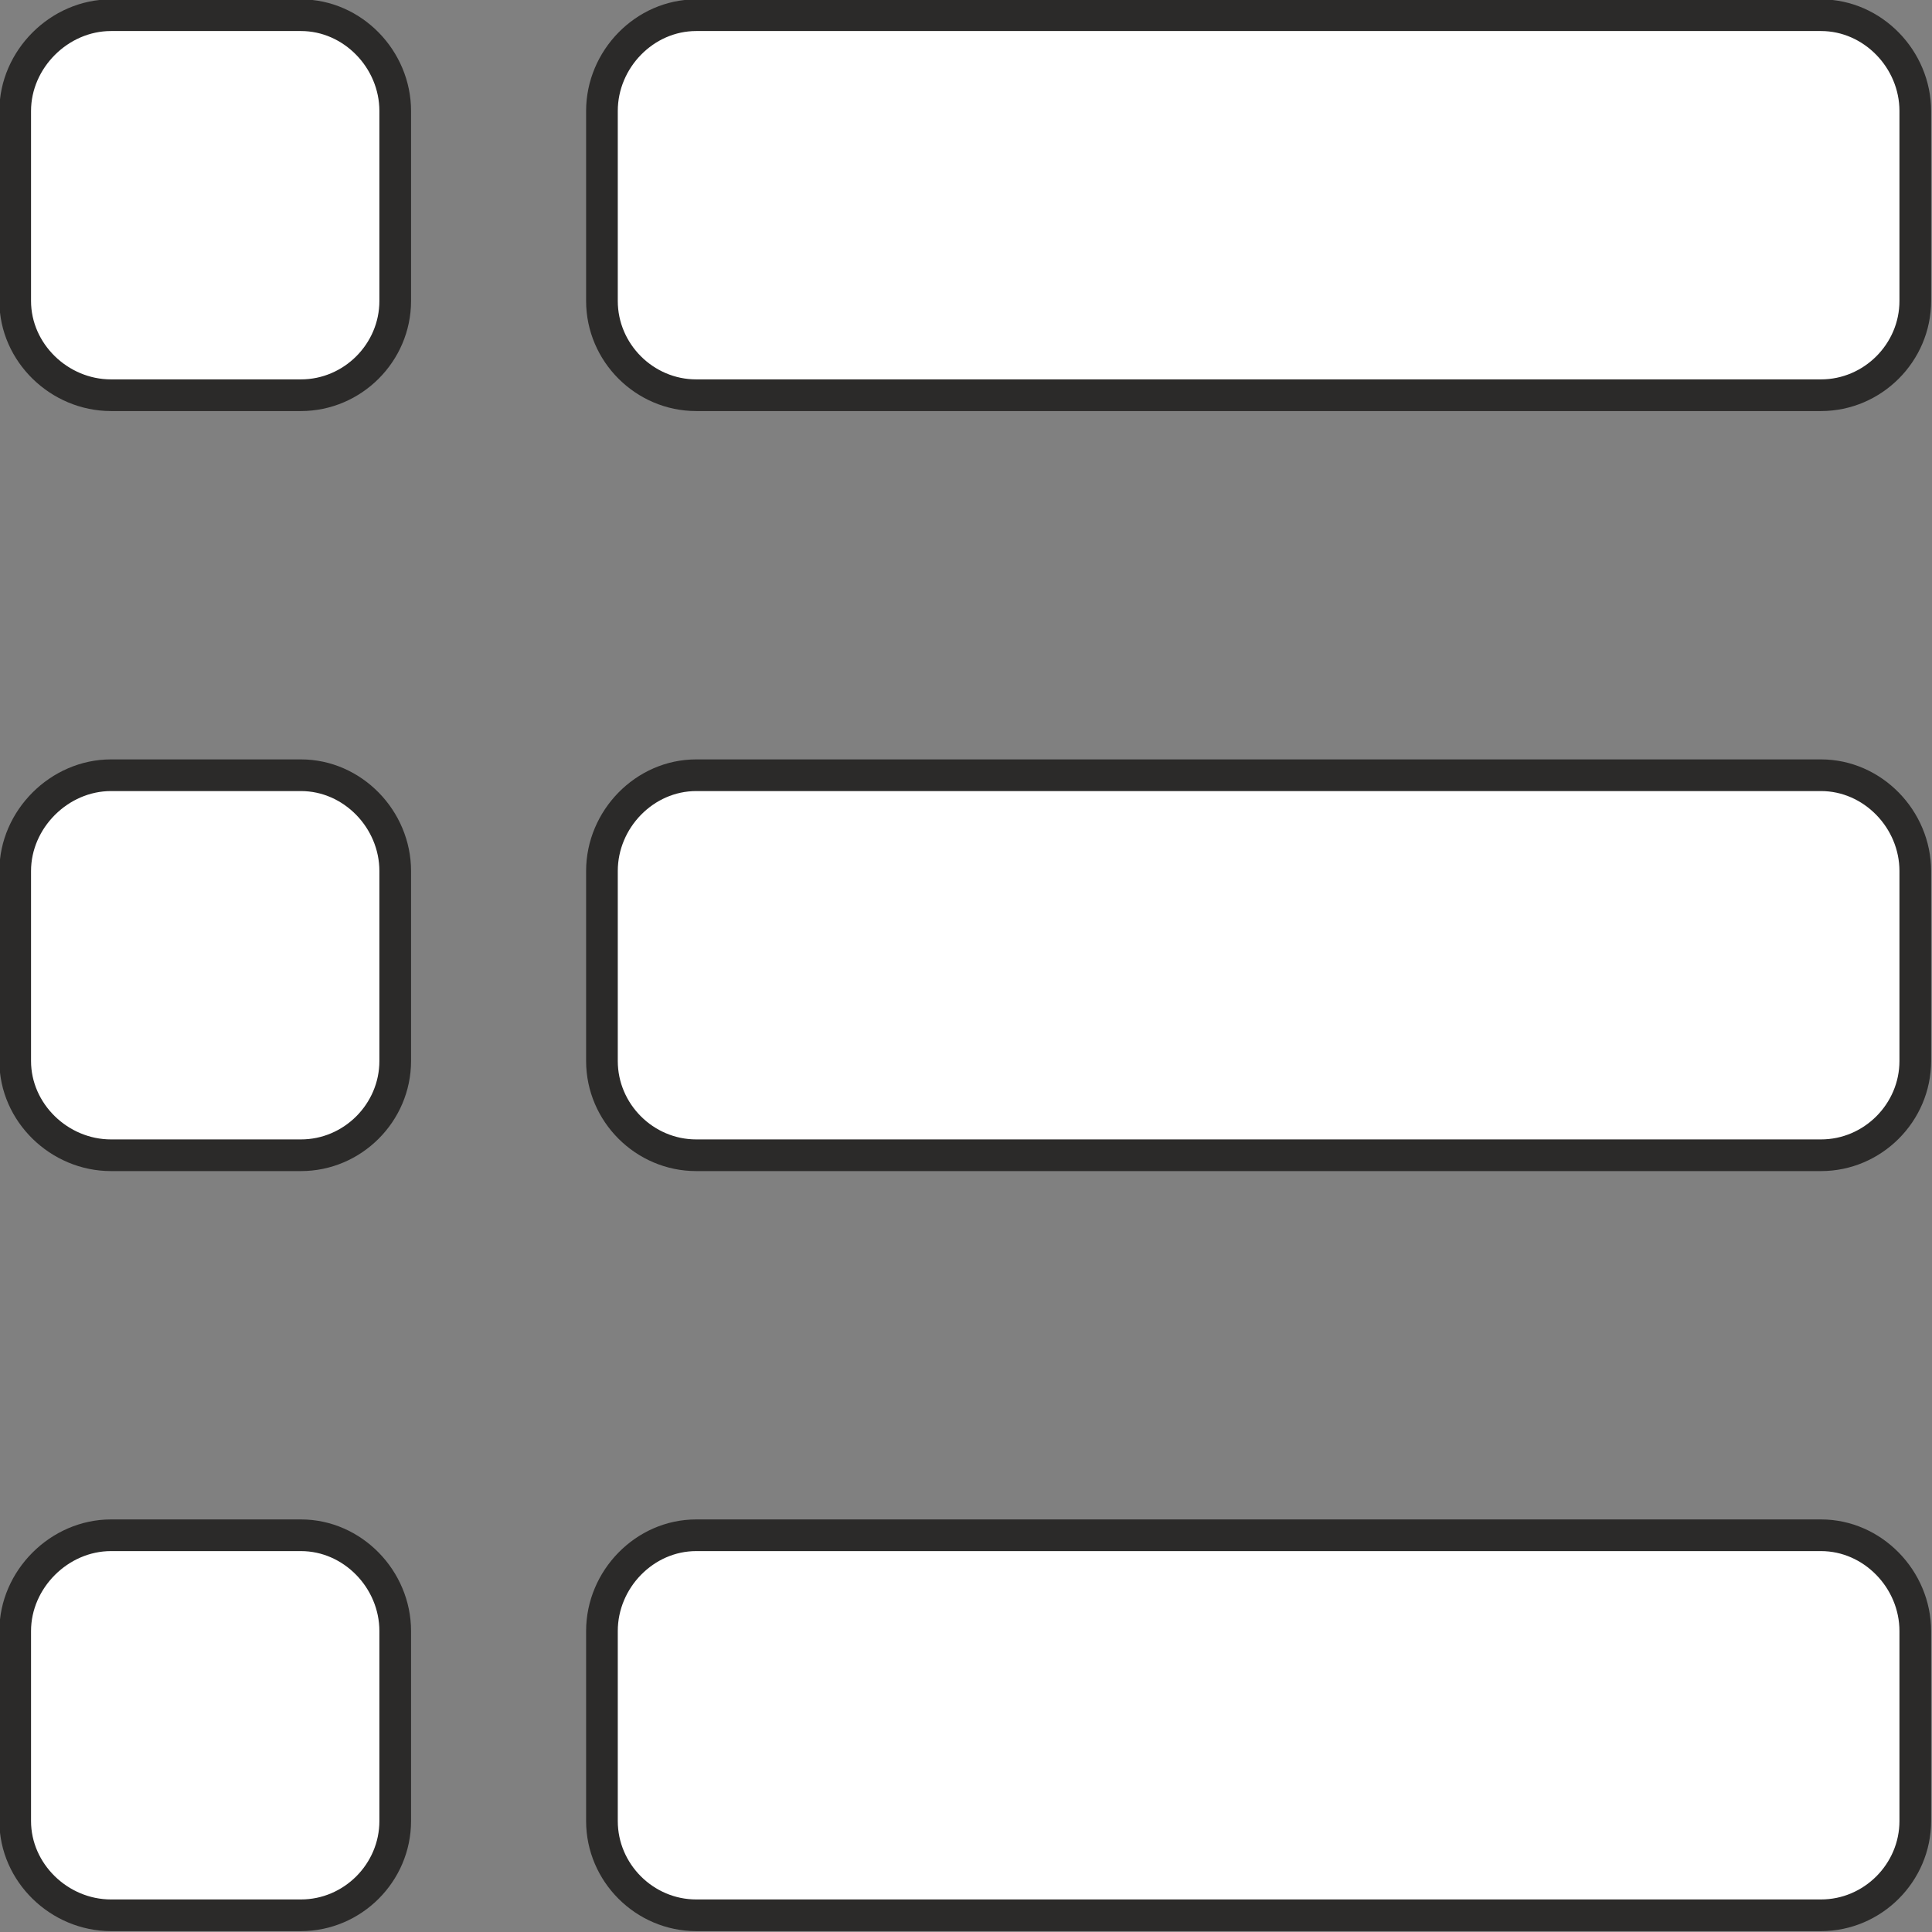 <?xml version="1.0" encoding="UTF-8"?>
<!DOCTYPE svg PUBLIC "-//W3C//DTD SVG 1.1//EN" "http://www.w3.org/Graphics/SVG/1.1/DTD/svg11.dtd">
<!-- Creator: CorelDRAW X7 -->
<svg xmlns="http://www.w3.org/2000/svg" xml:space="preserve" width="1.271in" height="1.271in" version="1.1" style="shape-rendering:geometricPrecision; text-rendering:geometricPrecision; image-rendering:optimizeQuality; fill-rule:evenodd; clip-rule:evenodd"
viewBox="0 0 1271 1271"
 xmlns:xlink="http://www.w3.org/1999/xlink">
 <rect x="0" y="0" width="1271" height="1271" fill="#808080" stroke="none"/>
 <defs>
  <style type="text/css">
   <![CDATA[
    .str0 {stroke:#2B2A29;stroke-width:20.835}
    .fil0 {fill:white}
   ]]>
  </style>
 </defs>
 <g id="Слой_x0020_1">
  <g id="g3019">
   <path id="path3021" class="fil0 str0" d="M1198 10l-740 0c-34,0 -62,29 -62,63l0 125c0,34 28,62 62,62l740 0c34,0 62,-28 62,-62l0 -125c0,-34 -28,-63 -62,-63z"/>
   <path id="path3023" class="fil0 str0" d="M1198 510l-740 0c-34,0 -62,29 -62,63l0 125c0,34 28,62 62,62l740 0c34,0 62,-28 62,-62l0 -125c0,-34 -28,-63 -62,-63z"/>
   <path id="path3025" class="fil0 str0" d="M1198 1010l-740 0c-34,0 -62,29 -62,63l0 125c0,34 28,62 62,62l740 0c34,0 62,-28 62,-62l0 -125c0,-34 -28,-63 -62,-63z"/>
   <path id="path3027" class="fil0 str0" d="M198 10l-125 0c-34,0 -63,29 -63,63l0 125c0,34 29,62 63,62l125 0c34,0 62,-28 62,-62l0 -125c0,-34 -28,-63 -62,-63z"/>
   <path id="path3029" class="fil0 str0" d="M198 510l-125 0c-34,0 -63,29 -63,63l0 125c0,34 29,62 63,62l125 0c34,0 62,-28 62,-62l0 -125c0,-34 -28,-63 -62,-63z"/>
   <path id="path3031" class="fil0 str0" d="M198 1010l-125 0c-34,0 -63,29 -63,63l0 125c0,34 29,62 63,62l125 0c34,0 62,-28 62,-62l0 -125c0,-34 -28,-63 -62,-63z"/>
  </g>
  <g id="g3033">
  </g>
  <g id="g3035">
  </g>
  <g id="g3037">
  </g>
  <g id="g3039">
  </g>
  <g id="g3041">
  </g>
  <g id="g3043">
  </g>
  <g id="g3045">
  </g>
  <g id="g3047">
  </g>
  <g id="g3049">
  </g>
  <g id="g3051">
  </g>
  <g id="g3053">
  </g>
  <g id="g3055">
  </g>
  <g id="g3057">
  </g>
  <g id="g3059">
  </g>
  <g id="g3061">
  </g>
 </g>
</svg>

